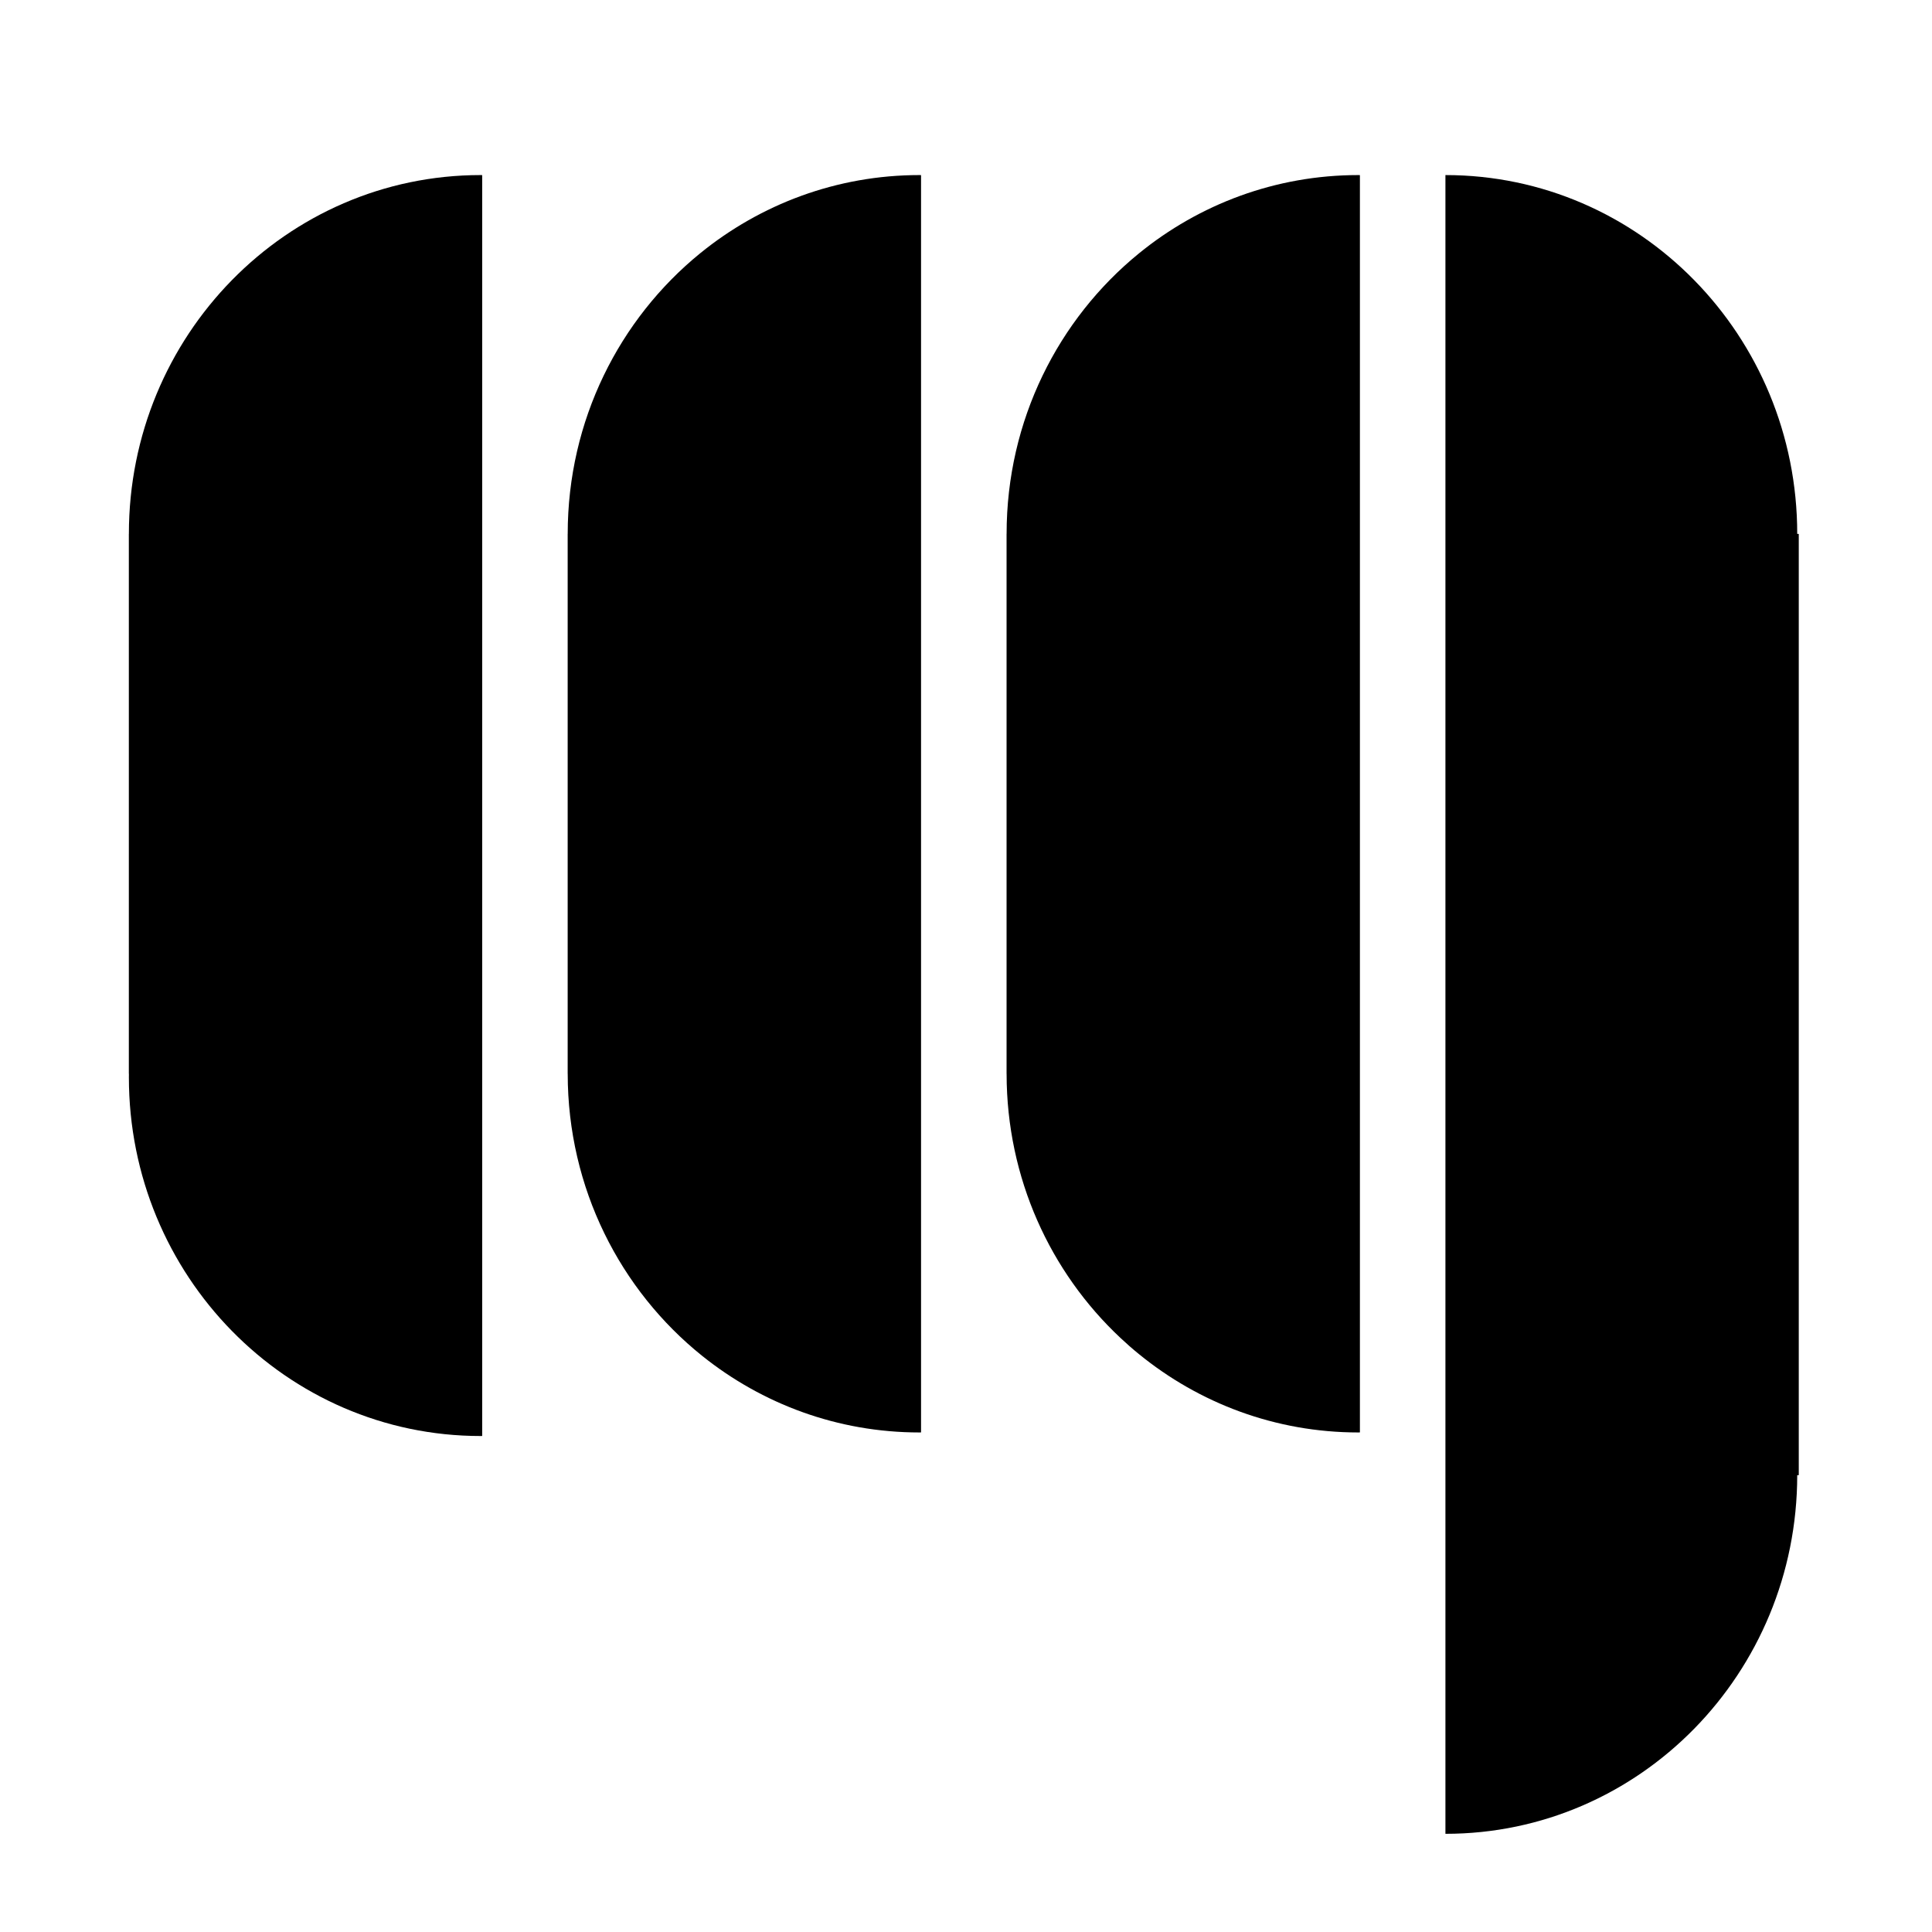 <?xml version="1.0" encoding="utf-8"?>
<svg id="master-artboard" viewBox="0 0 52 52" version="1.1" xmlns="http://www.w3.org/2000/svg" x="0px" y="0px" style="enable-background:new 0 0 1400 980;" width="52px" height="52px"><defs><style id="ee-google-fonts">@import url(https://fonts.googleapis.com/css?family=Anton:400|Roboto+Slab:100,300,400,700);</style><path id="text-path-0" d="M 778.846 213.461 A 100 18 0 0 1 988.353 213.461 A 100 18 0 0 1 778.846 213.461 Z" style="fill: none; stroke: red; stroke-width: 2;"/><path id="text-path-1" d="M 664.546 37.961 A 100 19 0 0 1 876.581 37.961 A 100 19 0 0 1 664.546 37.961" style="fill: none; stroke: red; stroke-width: 2;"/><path id="text-path-2" d="M 765.365 211.709 A 100 17 0 0 1 991.502 211.709 A 100 17 0 0 1 765.365 211.709" style="fill: none; stroke: red; stroke-width: 2;"/><path id="path-1" d="M 765.365 211.709 A 100 17 0 0 1 991.502 211.709 A 100 17 0 0 1 765.365 211.709" style="fill: none; stroke: red; stroke-width: 2;"/></defs><rect id="ee-background" x="0" y="0" width="52" height="52" style="fill: white; fill-opacity: 0; pointer-events: none;"/>


<g transform="matrix(0.101, 0, 0, 0.103, -6.429, 2.549)"><g>
	<path d="M309.1,21.01v328.55c-0.14,0.01-0.27,0.01-0.41,0.01&#10;&#9;&#9;c-21.85,0-41.95-7.47-57.9-20c-21.82-17.16-35.84-43.8-35.85-73.72h-0.01V114.77h0.01v-0.03c0-29.65,13.77-56.1,35.27-73.28&#10;&#9;&#9;C266.25,28.66,286.58,21,308.69,21C308.83,21,308.96,21,309.1,21.01z" style="stroke: rgb(0, 0, 0); stroke-width: 0; stroke-opacity: 1;"/>
	<path d="M426.05,21.01v328.55c-0.14,0.01-0.27,0.01-0.41,0.01&#10;&#9;&#9;c-22.12,0-42.45-7.66-58.47-20.47c-1.71-1.36-3.36-2.78-4.96-4.26c-18.63-17.12-30.3-41.69-30.31-68.99h-0.01V114.77h0.01v-0.03&#10;&#9;&#9;c0-29.65,13.77-56.1,35.27-73.28C383.2,28.66,403.52,21,425.64,21C425.78,21,425.91,21,426.05,21.01z" style="stroke: rgb(0, 0, 0); stroke-width: 0; stroke-opacity: 1;"/>
	<path d="M543,114.77v245.96h-0.41&#10;&#9;&#9;c-0.02,51.76-41.98,93.72-93.74,93.72h-0.01V21h0.01c51.77,0,93.74,41.97,93.74,93.74v0.03H543z" style="stroke: rgb(0, 0, 0); stroke-width: 0; stroke-opacity: 1;"/>
	<path d="M192.15,21.01v329.48c-0.14,0.01-0.27,0.01-0.41,0.01&#10;&#9;&#9;c-51.77,0-93.74-41.97-93.74-93.74c0-0.3,0-0.6,0.01-0.9h-0.02V114.77H98v-0.03C98,62.97,139.97,21,191.74,21&#10;&#9;&#9;C191.88,21,192.01,21,192.15,21.01z" style="stroke: rgb(0, 0, 0); stroke-width: 0; stroke-opacity: 1;"/>
</g></g></svg>